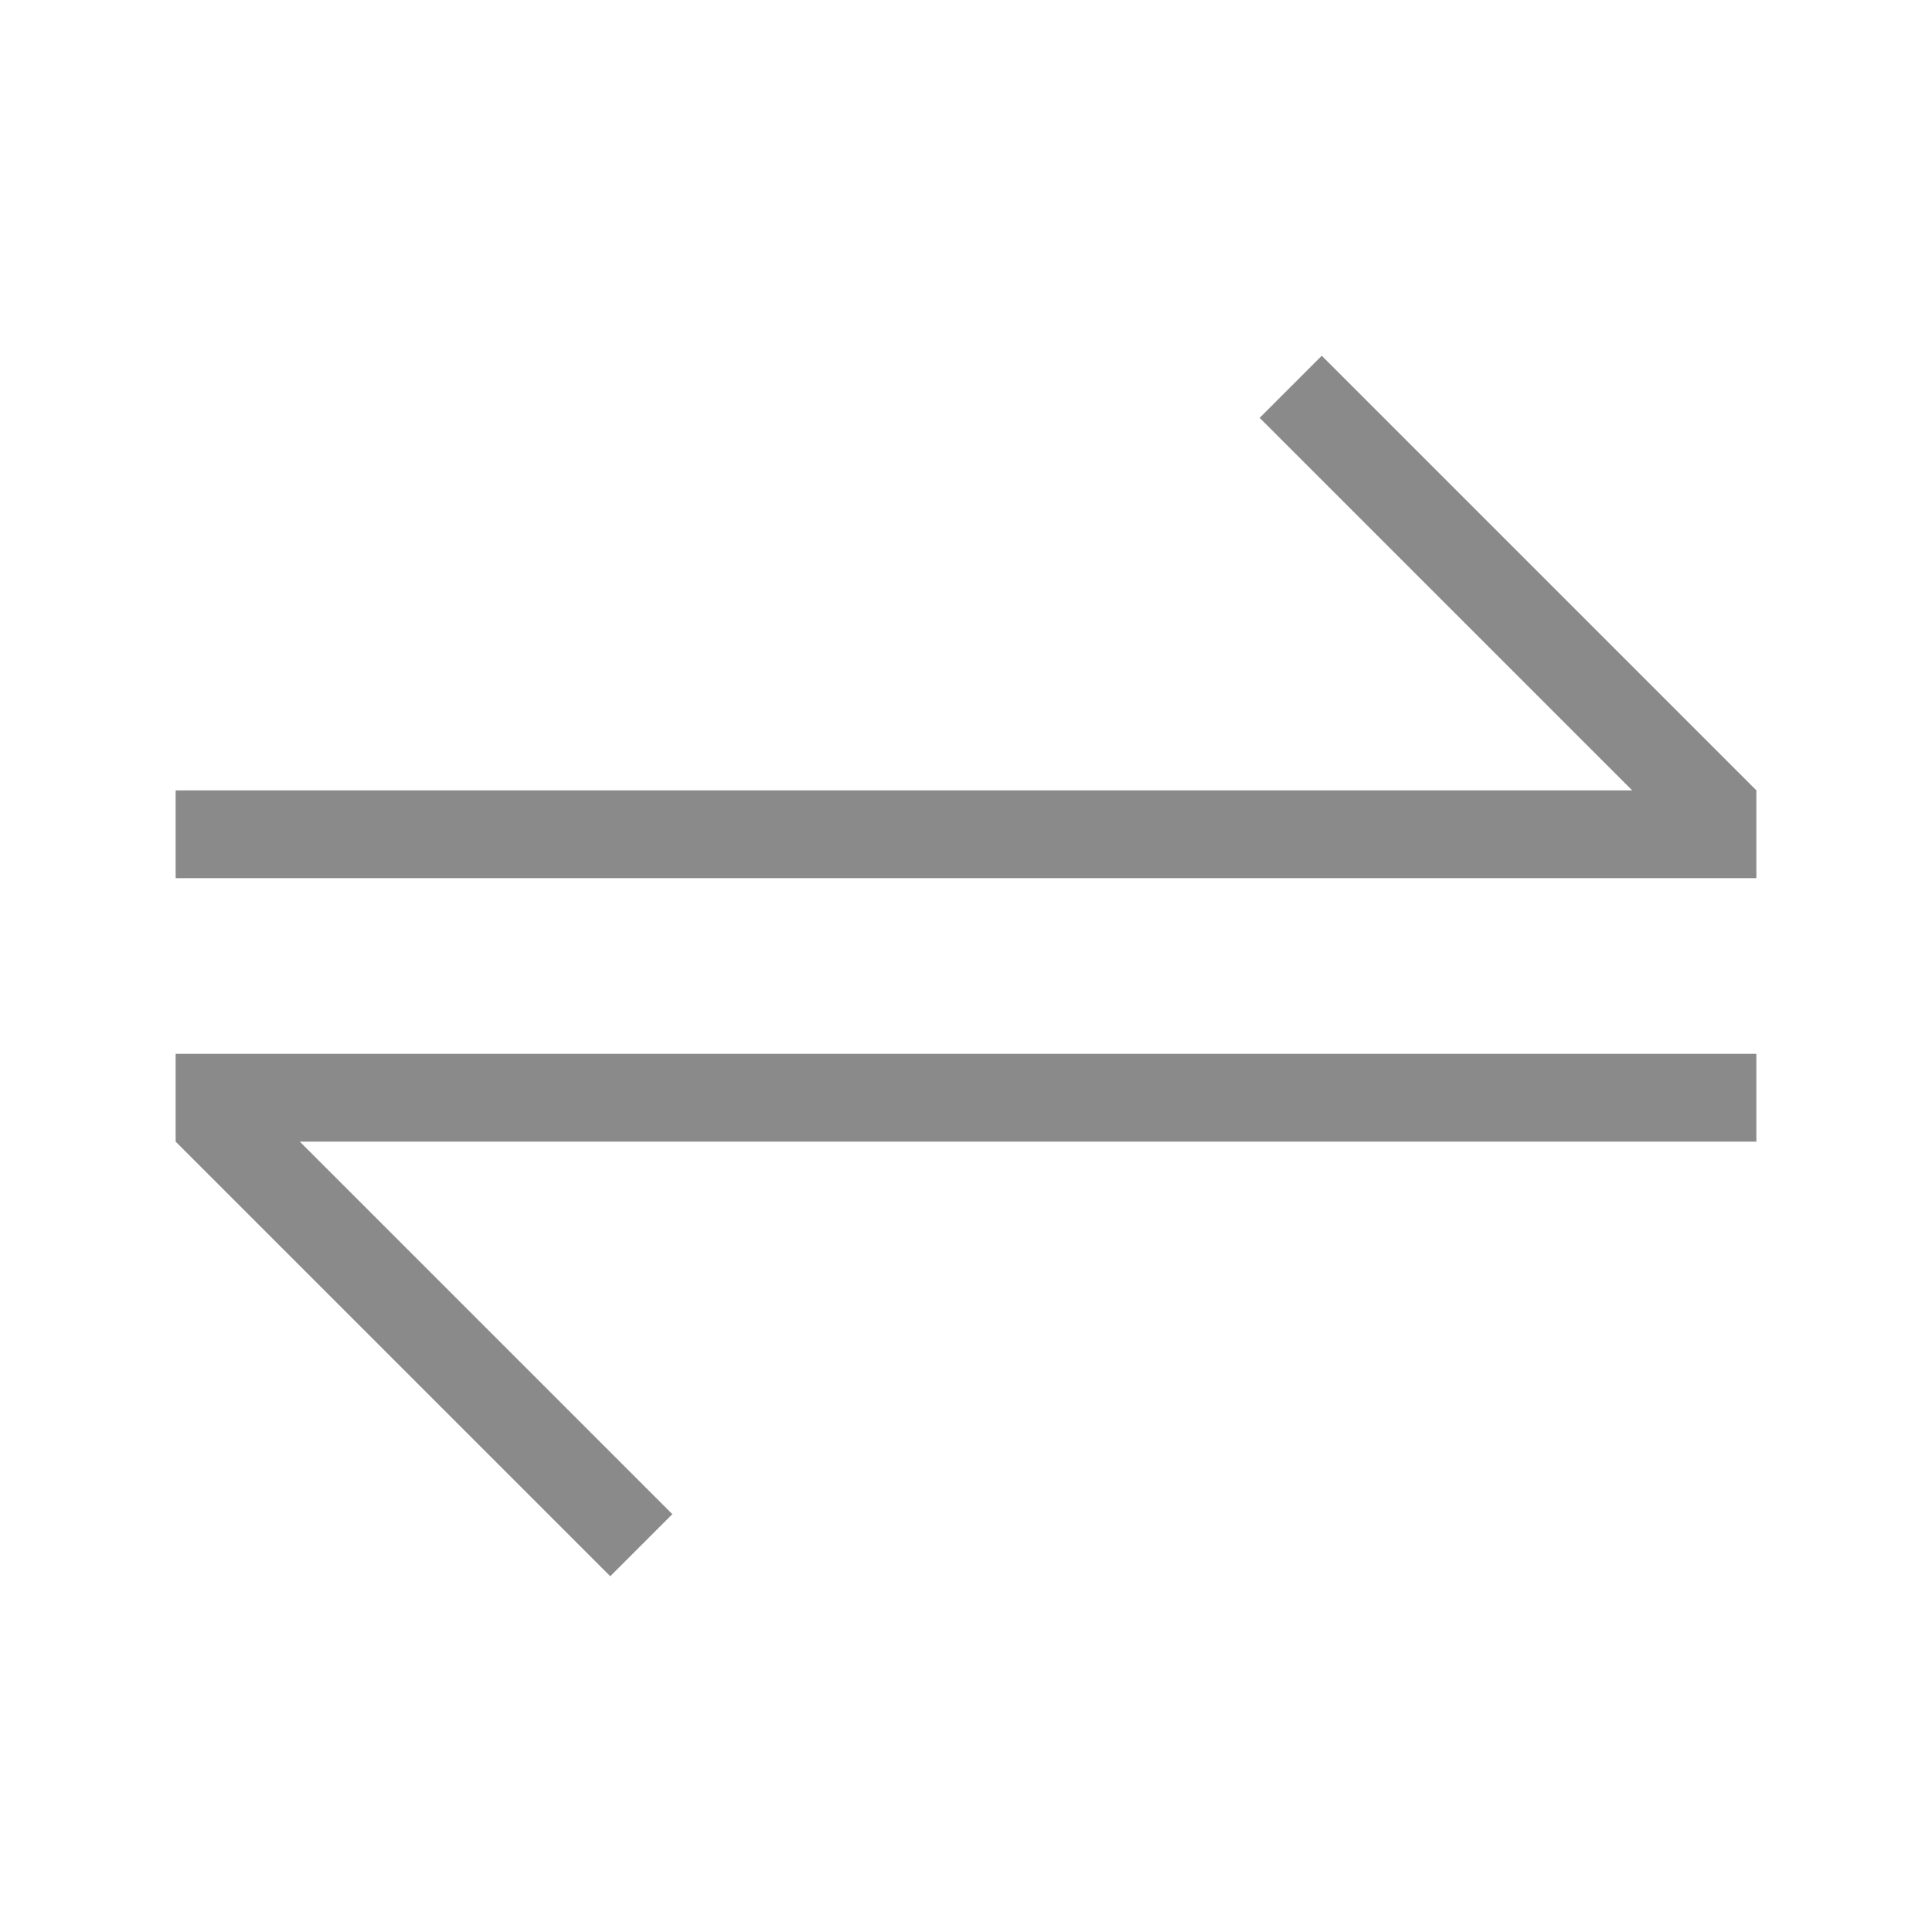 <svg version="1.1" viewBox="0 0 22 22" xmlns="http://www.w3.org/2000/svg">
 <defs>
  <style id="current-color-scheme" type="text/css">.ColorScheme-Text {
        color:#8a8a8a;
      }</style>
 </defs>
 <path class="ColorScheme-Text" d="m15.051 4.051-0.707 0.707 4.242 4.242h-16.586v1h18v-1l-4.949-4.949zm-13.051 7.949v1l4.949 4.949 0.707-0.707-4.242-4.242h16.586v-1h-18z" fill="currentColor"/>
</svg>
